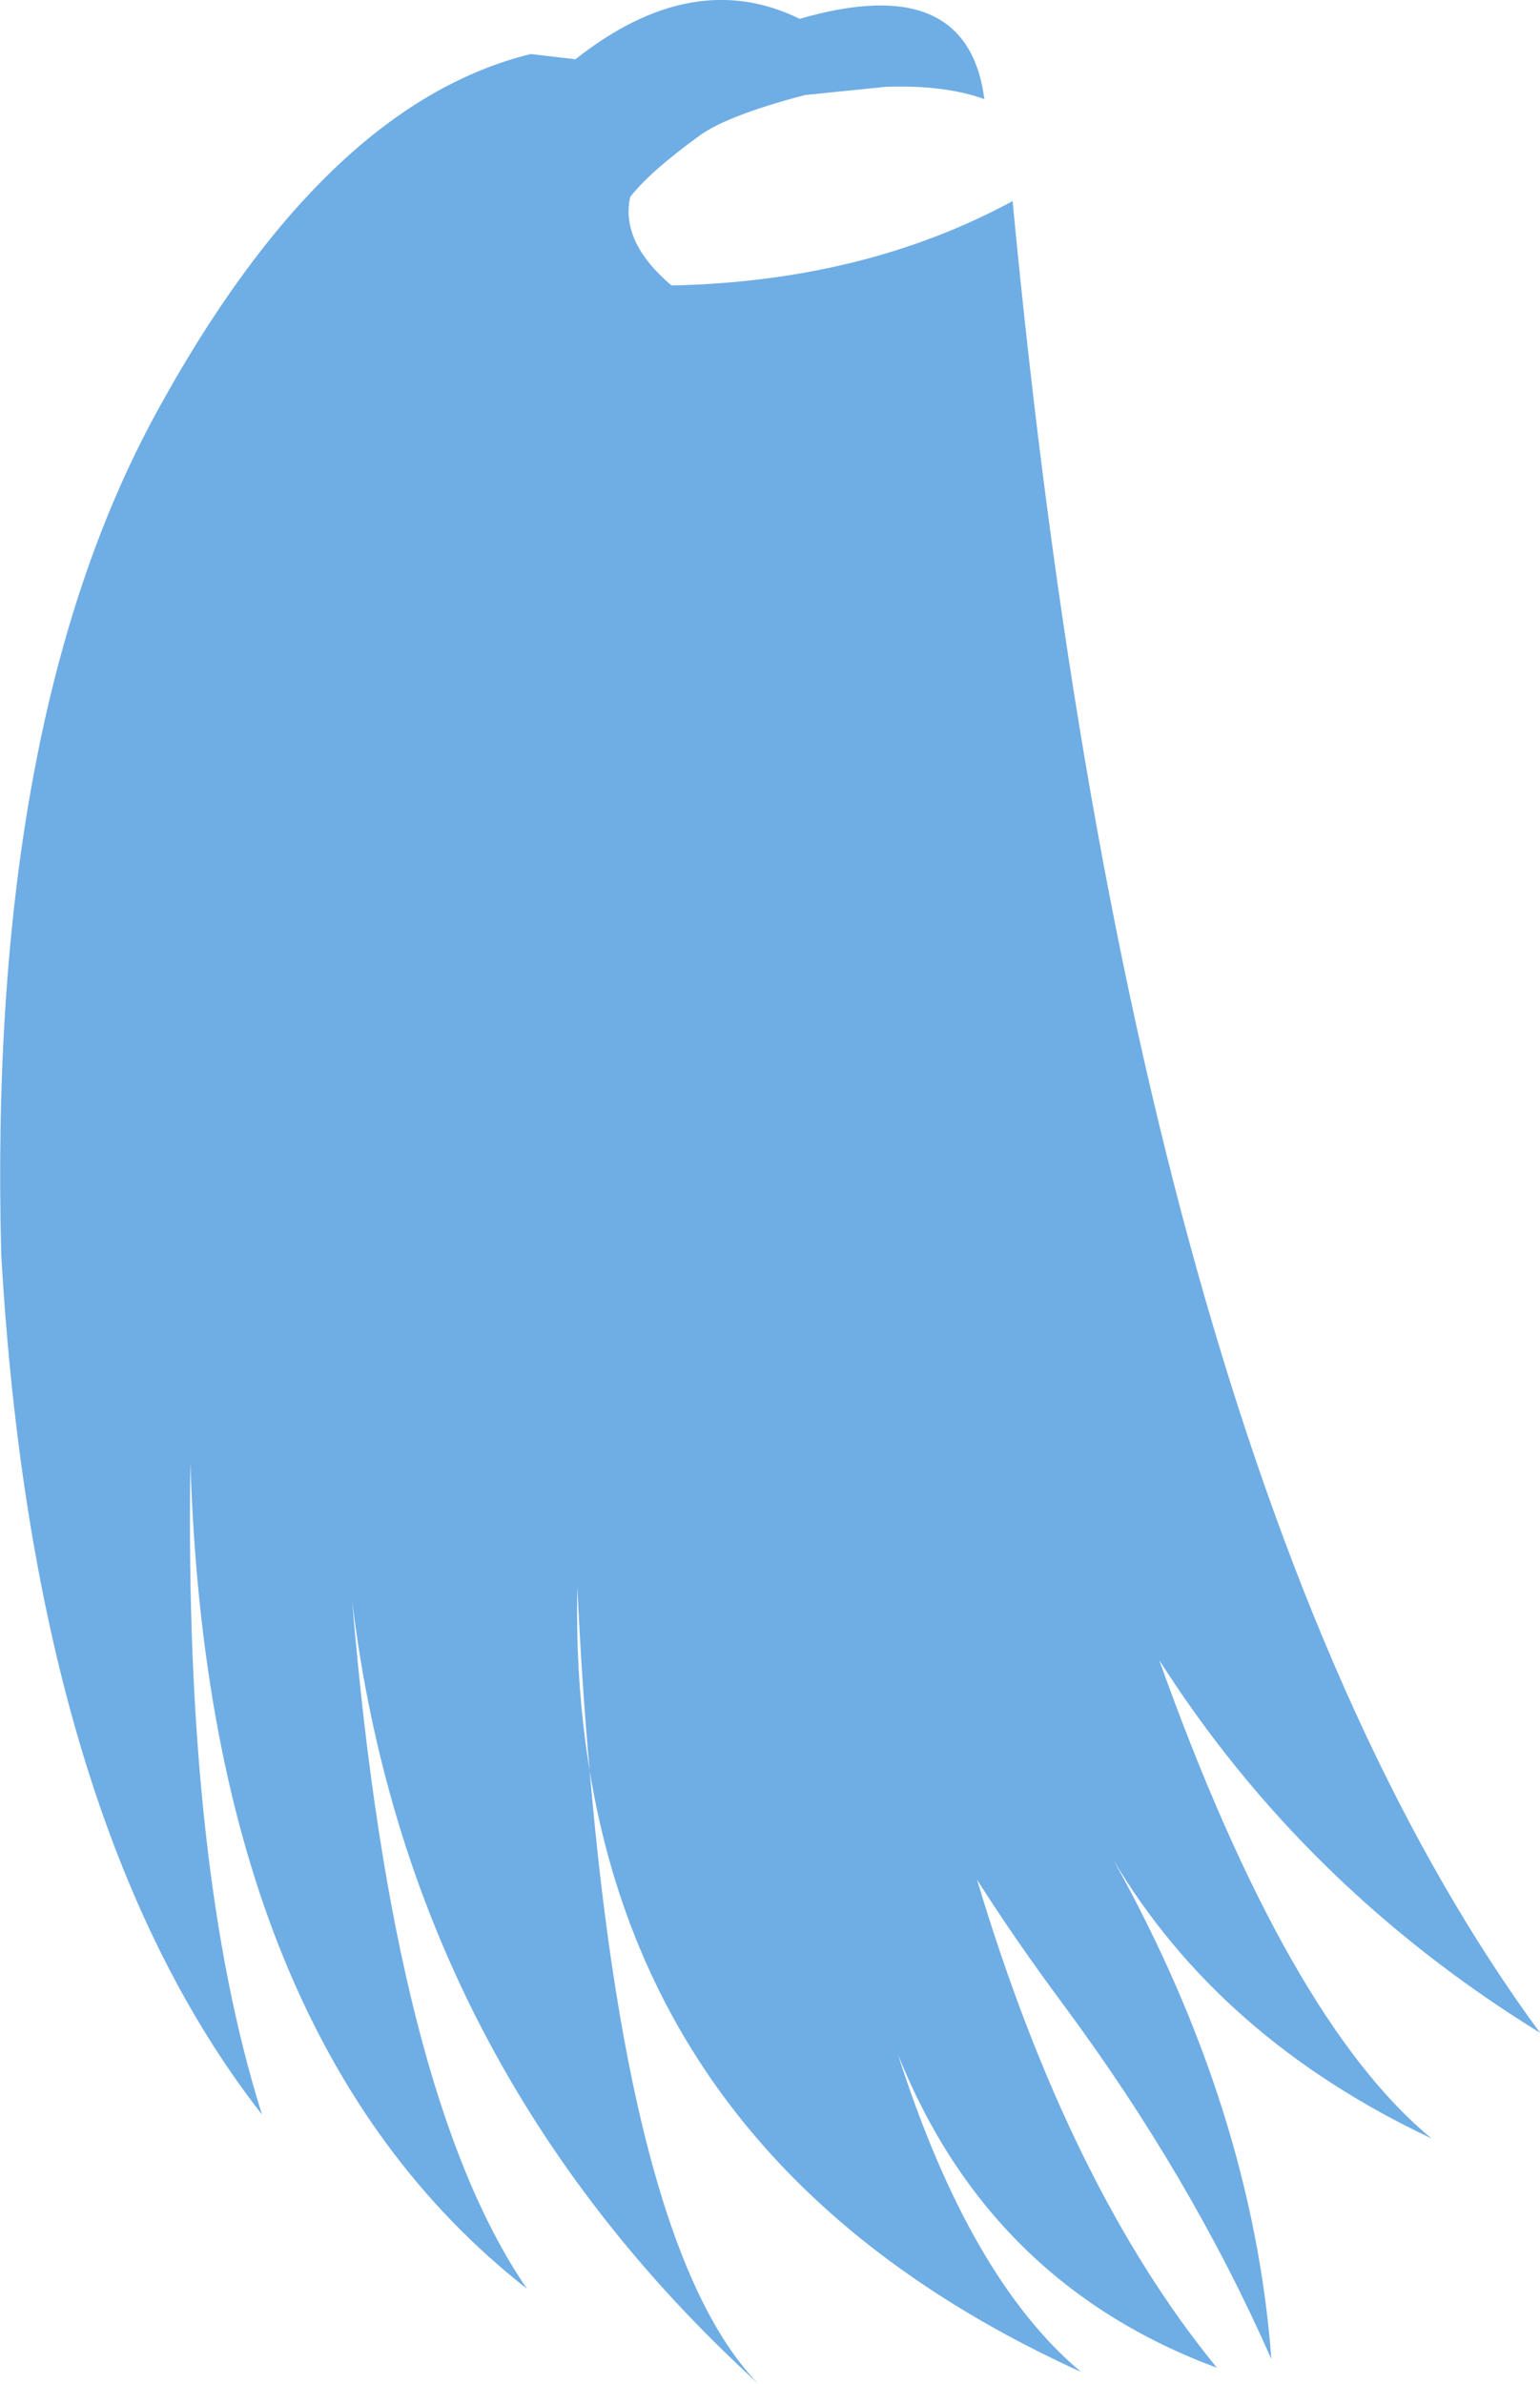 <?xml version="1.0" encoding="UTF-8" standalone="no"?>
<svg xmlns:xlink="http://www.w3.org/1999/xlink" height="291.0px" width="188.05px" xmlns="http://www.w3.org/2000/svg">
  <g transform="matrix(1.0, 0.0, 0.0, 1.0, 94.0, 145.5)">
    <path d="M-22.0 70.6 Q-16.95 129.6 -1.4 145.5 -44.15 106.5 -51.0 49.9 -46.0 110.1 -29.65 133.9 -68.6 103.4 -70.75 33.0 -71.5 82.6 -62.0 112.65 -89.85 77.0 -93.85 7.65 -95.55 -57.2 -75.0 -94.95 -54.45 -132.7 -29.2 -138.9 L-24.0 -138.3 -23.75 -138.25 Q-9.4 -149.6 3.65 -143.2 24.15 -149.15 26.2 -133.4 21.4 -135.15 14.15 -134.9 L4.3 -133.9 Q-5.05 -131.45 -8.5 -129.0 -14.65 -124.55 -17.05 -121.45 -18.25 -115.95 -12.0 -110.65 11.55 -111.15 29.65 -120.95 44.45 35.15 94.05 102.65 65.2 84.85 47.55 57.15 63.25 101.1 80.8 115.55 54.85 103.3 41.9 81.45 58.95 112.0 61.25 142.5 51.45 120.25 35.8 99.15 30.0 91.35 25.3 83.95 36.55 121.5 54.6 143.55 26.85 133.25 15.65 105.3 24.4 132.65 38.0 144.05 -13.9 120.45 -22.0 70.6 -22.95 60.1 -23.5 48.25 -23.75 60.0 -22.0 70.6" fill="#6fade5" fill-rule="evenodd" stroke="none"/>
  </g>
</svg>
